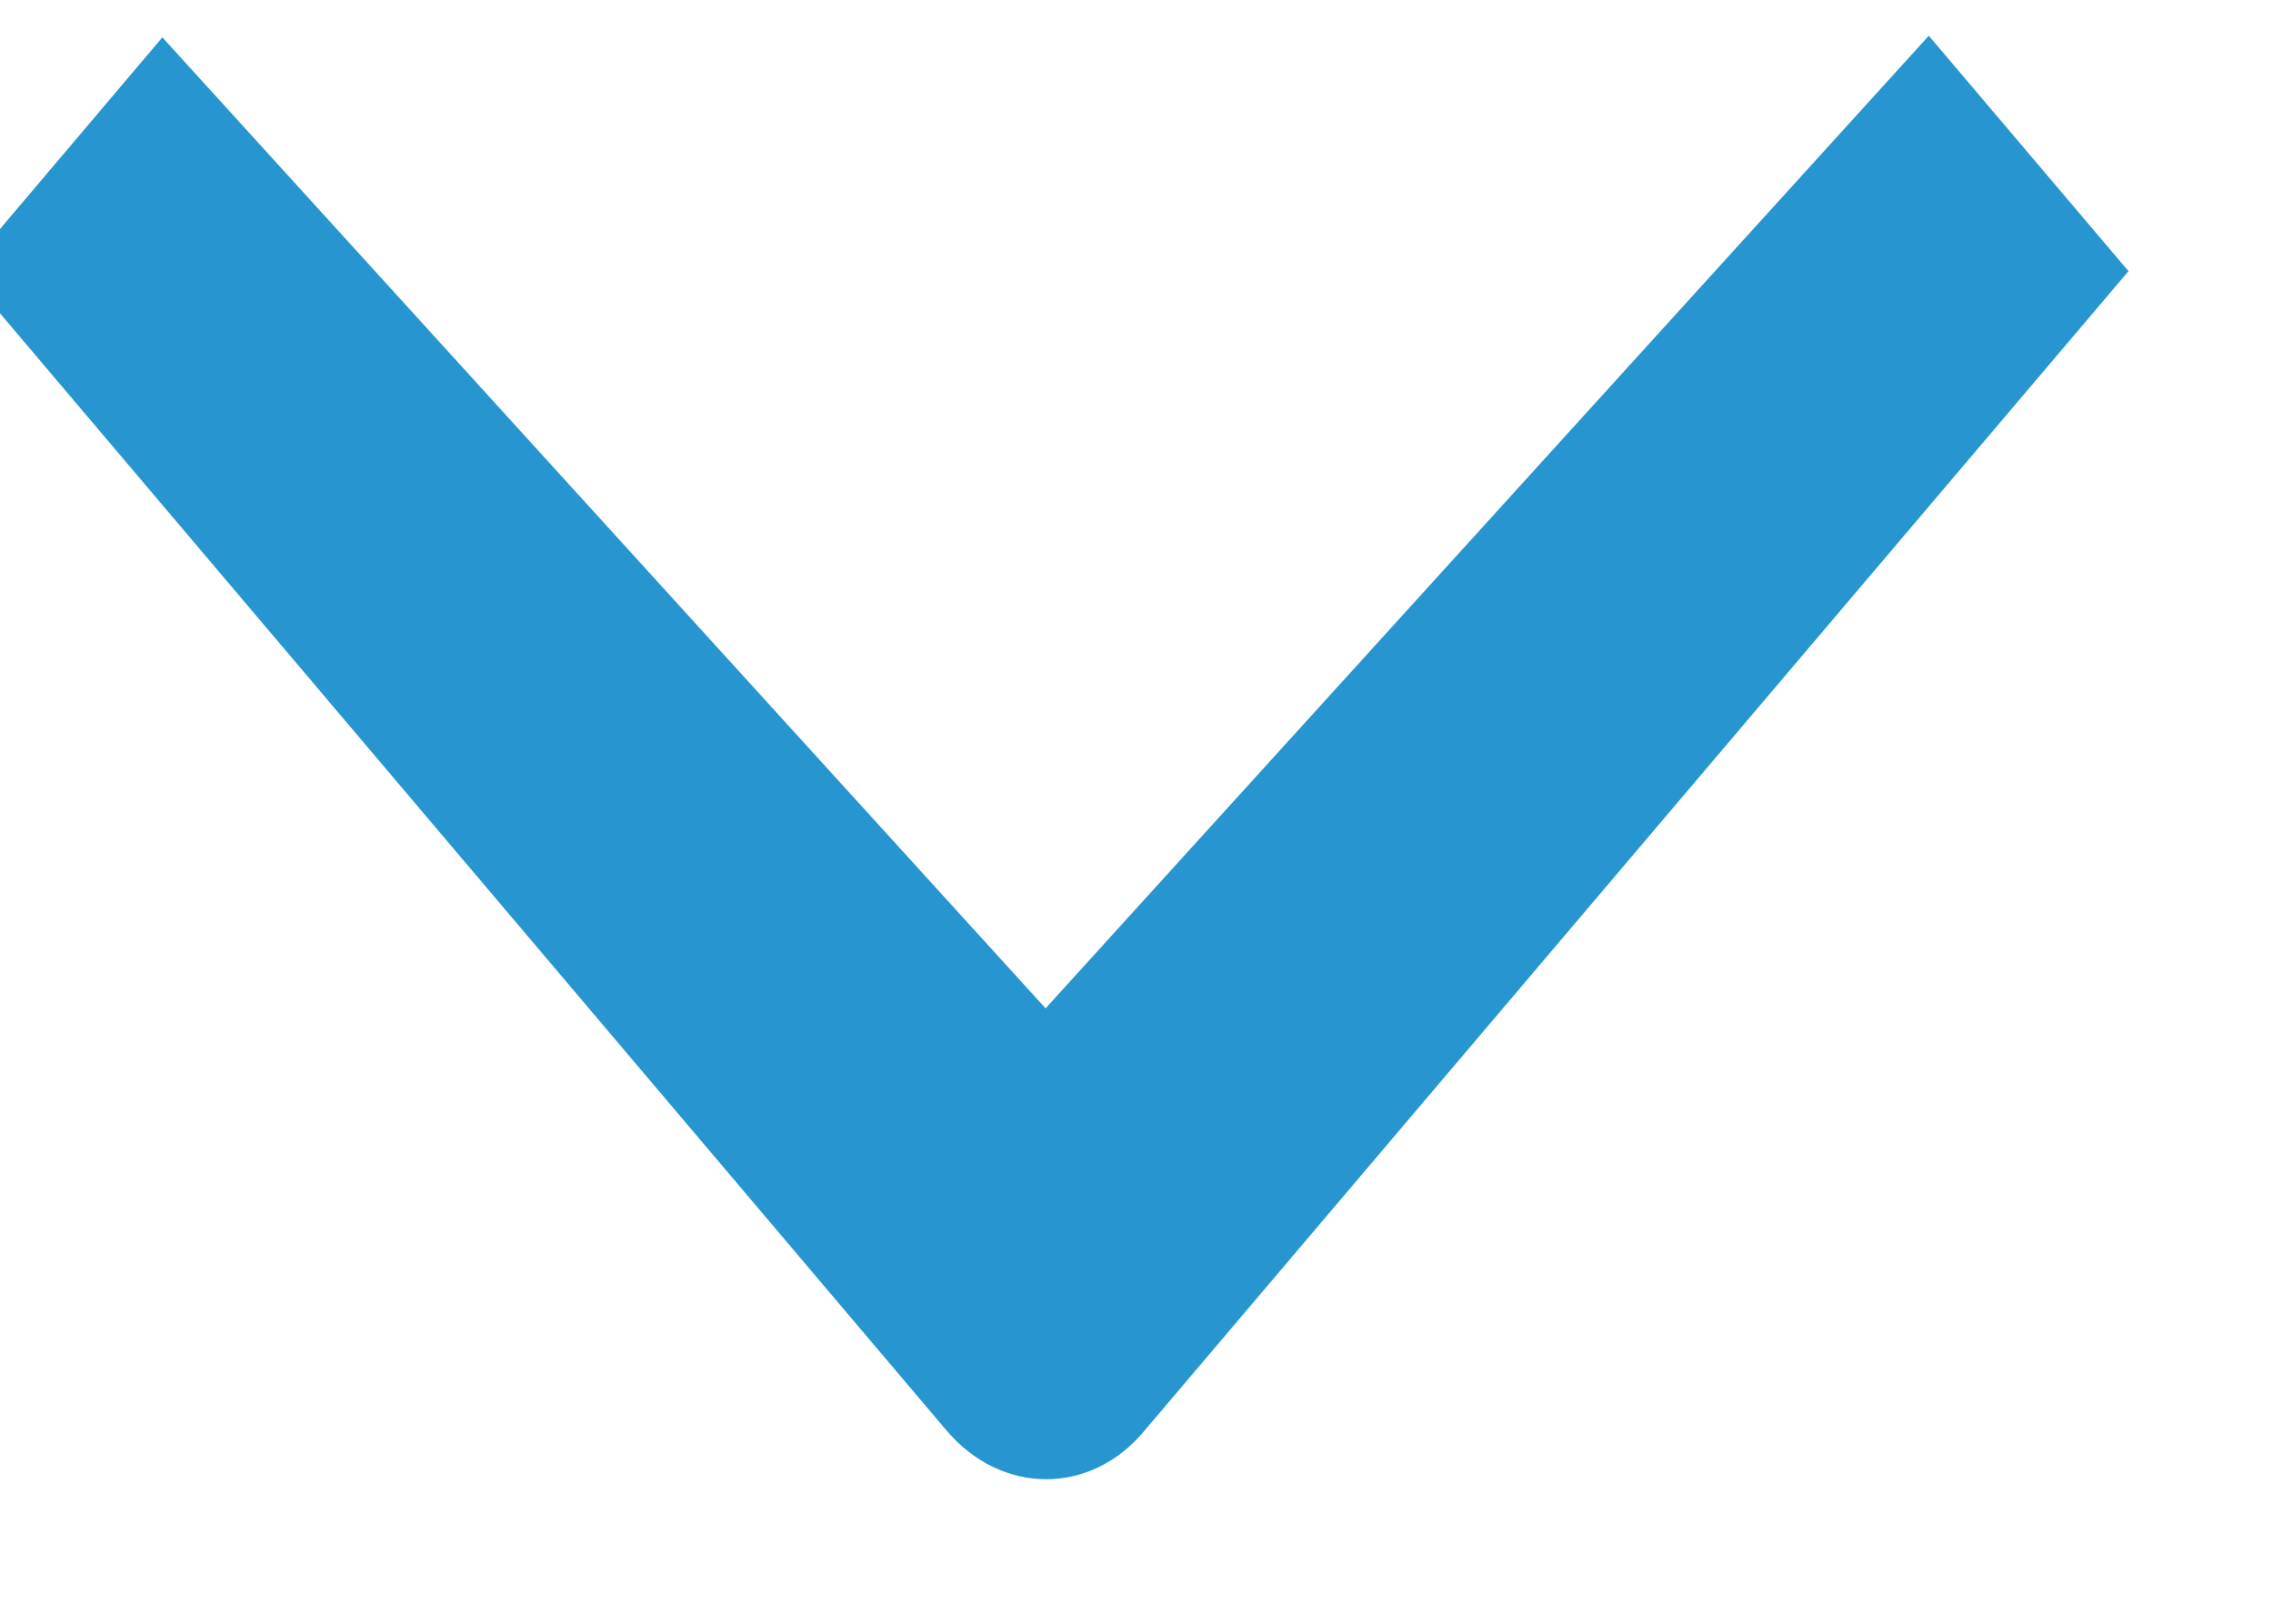 <svg xmlns="http://www.w3.org/2000/svg" xmlns:xlink="http://www.w3.org/1999/xlink" width="14" height="10" viewBox="0 0 14 10"><defs><path id="lokza" d="M1330.88 441.22l1.23 1.45-6.06 7.14c-.33.4-.88.4-1.22 0l-6.05-7.14 1.22-1.44 5.44 5.98z"/></defs><g><g transform="translate(-1319 -441)"><use fill="#2796d0" xlink:href="#lokza"/></g></g></svg>